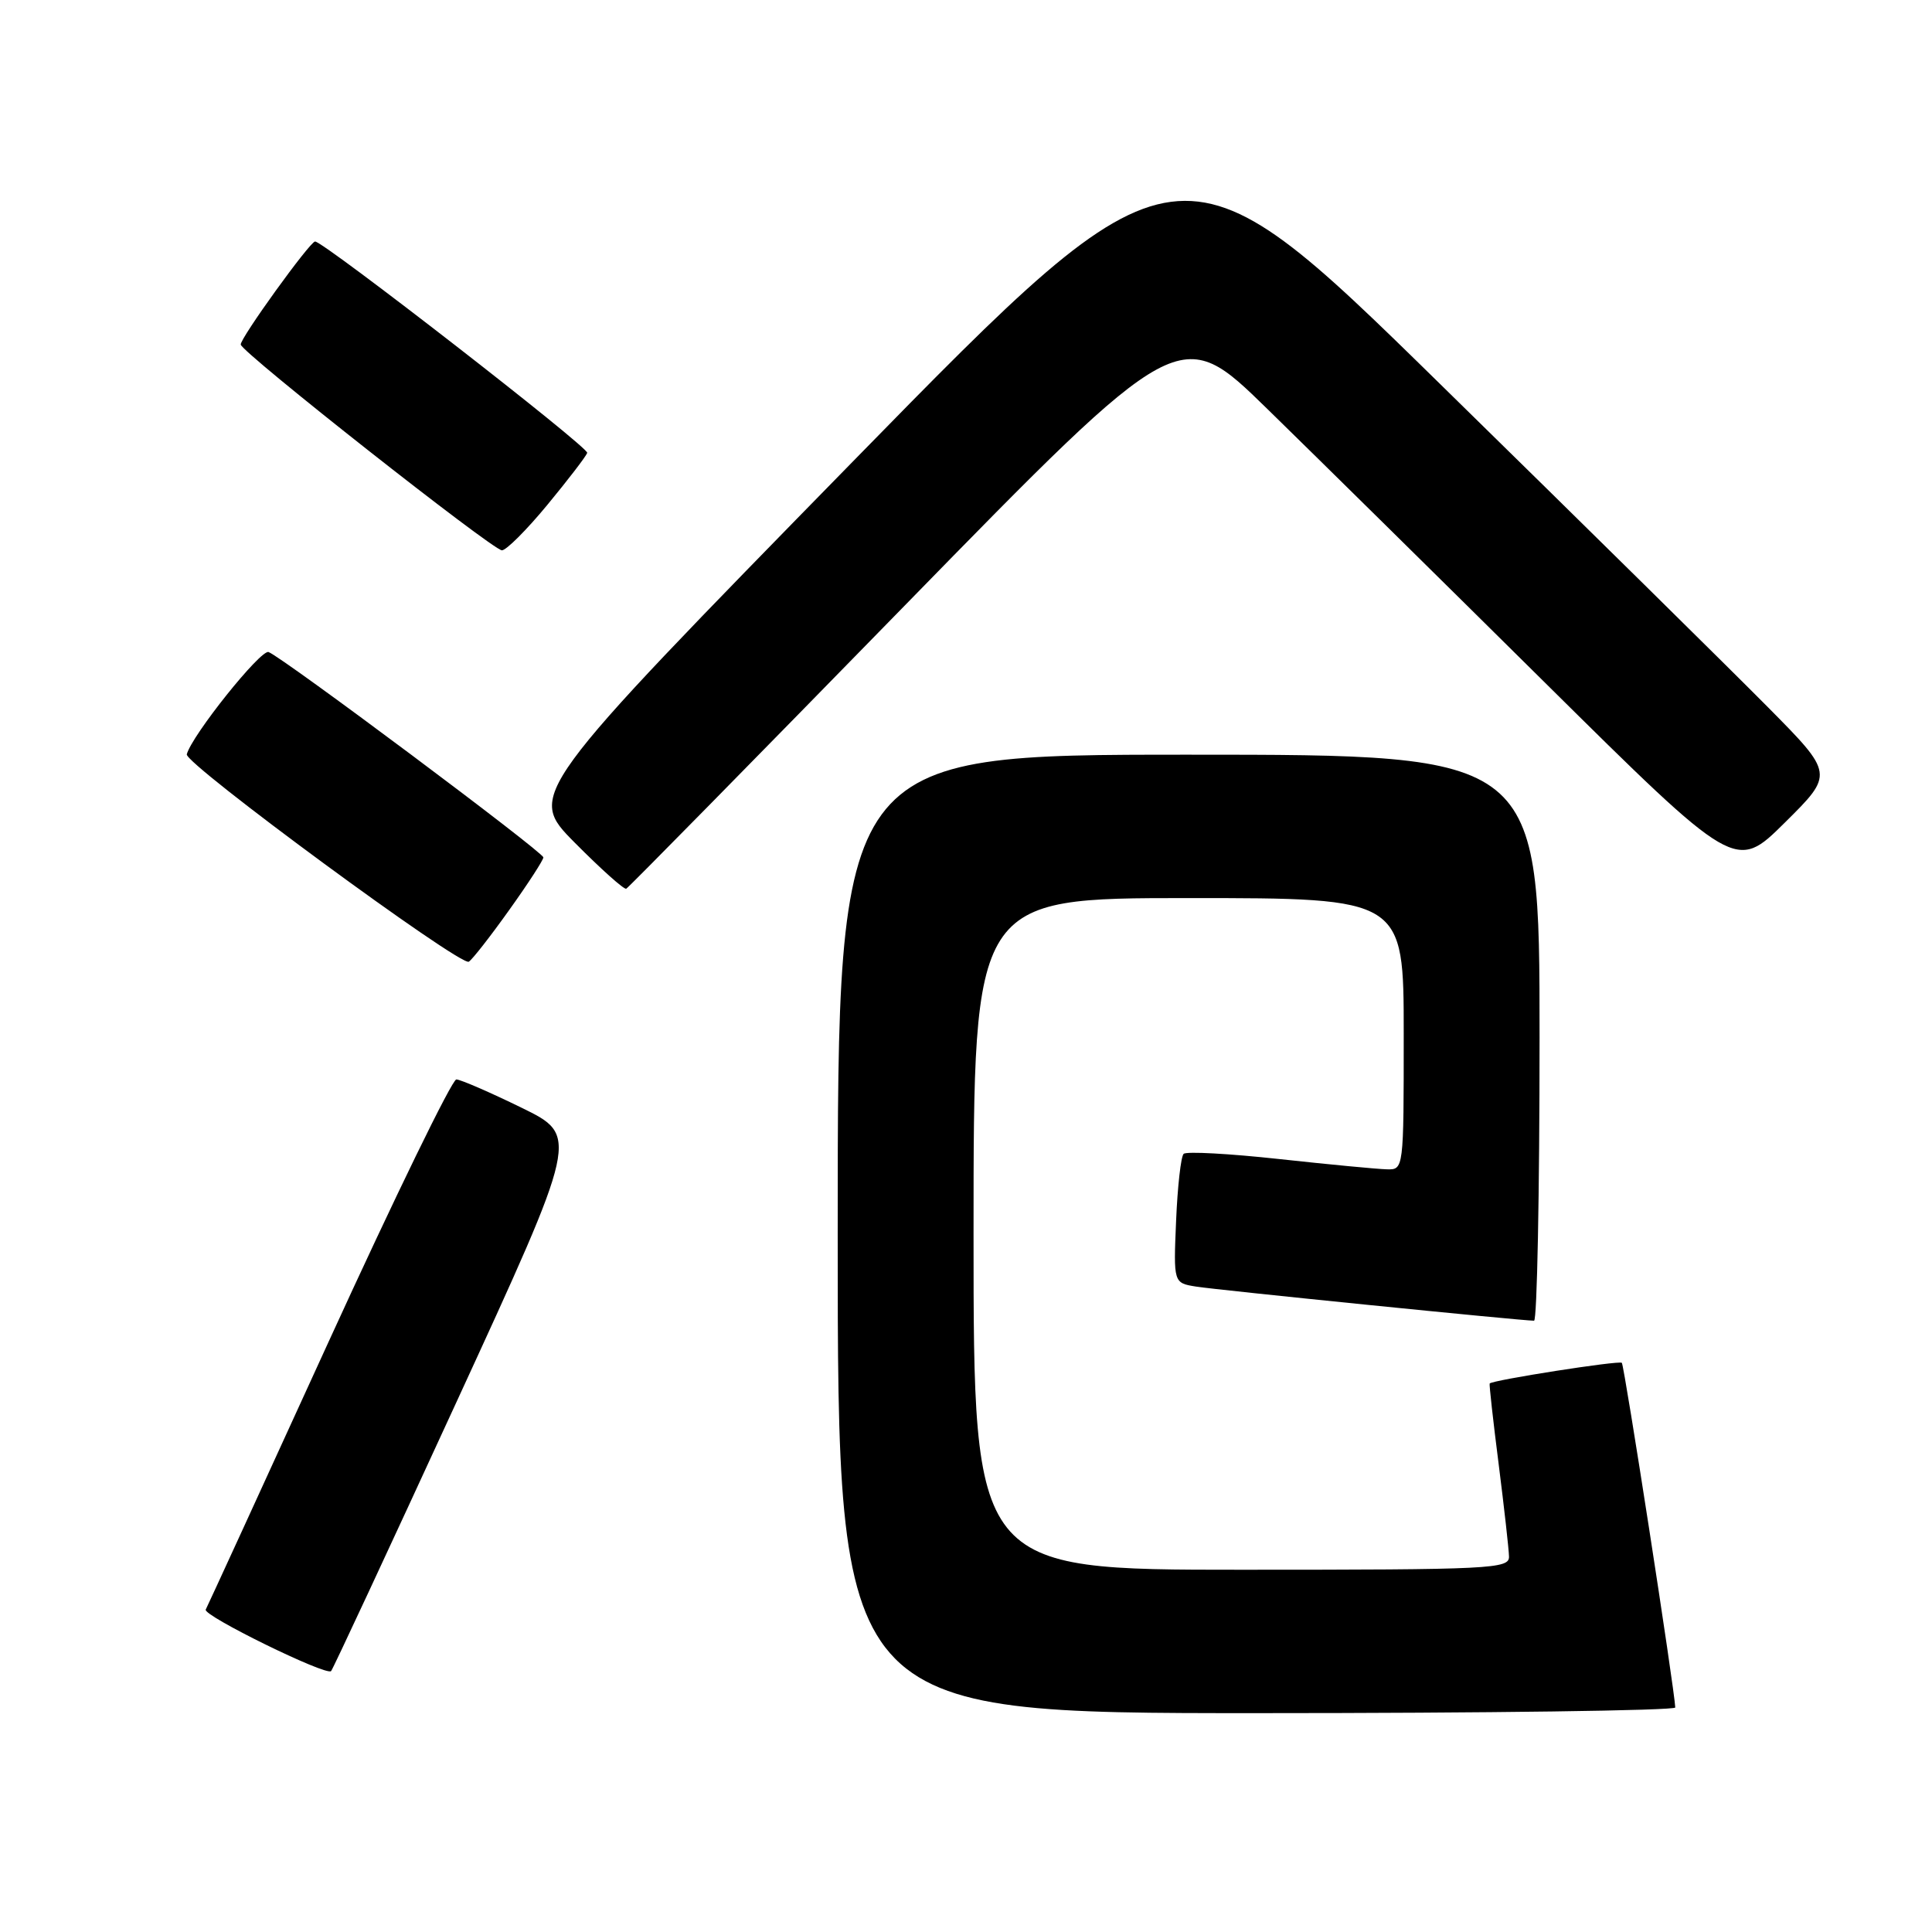 <?xml version="1.0" encoding="UTF-8" standalone="no"?>
<!DOCTYPE svg PUBLIC "-//W3C//DTD SVG 1.1//EN" "http://www.w3.org/Graphics/SVG/1.1/DTD/svg11.dtd" >
<svg xmlns="http://www.w3.org/2000/svg" xmlns:xlink="http://www.w3.org/1999/xlink" version="1.1" viewBox="0 0 256 256">
 <g >
 <path fill="currentColor"
d=" M 221.98 226.25 C 221.90 223.94 215.23 180.90 214.90 180.58 C 214.55 180.24 197.74 182.87 197.39 183.32 C 197.31 183.42 197.84 188.22 198.58 194.00 C 199.31 199.78 199.93 205.29 199.95 206.25 C 200.00 207.88 197.66 208.00 164.50 208.00 C 129.00 208.00 129.00 208.00 129.00 163.50 C 129.00 119.00 129.00 119.00 157.50 119.00 C 186.00 119.00 186.00 119.00 186.00 137.00 C 186.00 155.00 186.00 155.00 183.75 154.94 C 182.51 154.91 176.10 154.30 169.50 153.58 C 162.90 152.86 157.21 152.55 156.84 152.89 C 156.48 153.22 156.03 157.21 155.84 161.75 C 155.49 170.00 155.49 170.00 158.49 170.48 C 161.27 170.93 201.63 175.00 203.27 175.00 C 203.67 175.00 204.00 158.12 204.00 137.50 C 204.00 100.00 204.00 100.00 157.50 100.00 C 111.00 100.00 111.00 100.00 111.00 163.50 C 111.00 227.00 111.00 227.00 166.50 227.00 C 197.03 227.00 221.99 226.66 221.98 226.25 Z  M 60.48 185.79 C 76.72 150.50 76.72 150.50 69.11 146.78 C 64.92 144.73 61.04 143.05 60.47 143.03 C 59.91 143.01 52.30 158.64 43.56 177.75 C 34.83 196.86 27.49 212.85 27.26 213.28 C 26.84 214.06 43.18 222.08 43.87 221.43 C 44.08 221.24 51.55 205.20 60.48 185.79 Z  M 67.48 120.57 C 69.97 117.09 72.00 113.96 72.00 113.61 C 72.00 112.92 37.50 87.13 35.59 86.40 C 34.56 86.00 25.42 97.43 24.75 99.95 C 24.42 101.18 61.03 128.10 62.12 127.43 C 62.59 127.14 65.00 124.05 67.48 120.57 Z  M 119.93 80.19 C 156.36 42.89 156.36 42.89 167.93 54.19 C 174.29 60.40 190.86 76.73 204.74 90.48 C 229.98 115.46 229.98 115.46 236.49 109.01 C 243.01 102.55 243.01 102.55 234.25 93.70 C 229.44 88.84 209.91 69.58 190.86 50.92 C 156.23 16.98 156.23 16.98 113.03 61.13 C 69.84 105.28 69.84 105.28 76.15 111.65 C 79.62 115.15 82.69 117.90 82.98 117.76 C 83.27 117.62 99.89 100.71 119.93 80.19 Z  M 72.50 66.93 C 75.25 63.60 77.64 60.49 77.81 60.01 C 78.06 59.31 42.89 32.00 41.75 32.00 C 41.07 32.00 31.77 44.89 31.90 45.66 C 32.08 46.75 65.18 72.82 66.50 72.92 C 67.05 72.95 69.75 70.26 72.50 66.93 Z "/>
</g>
</svg>